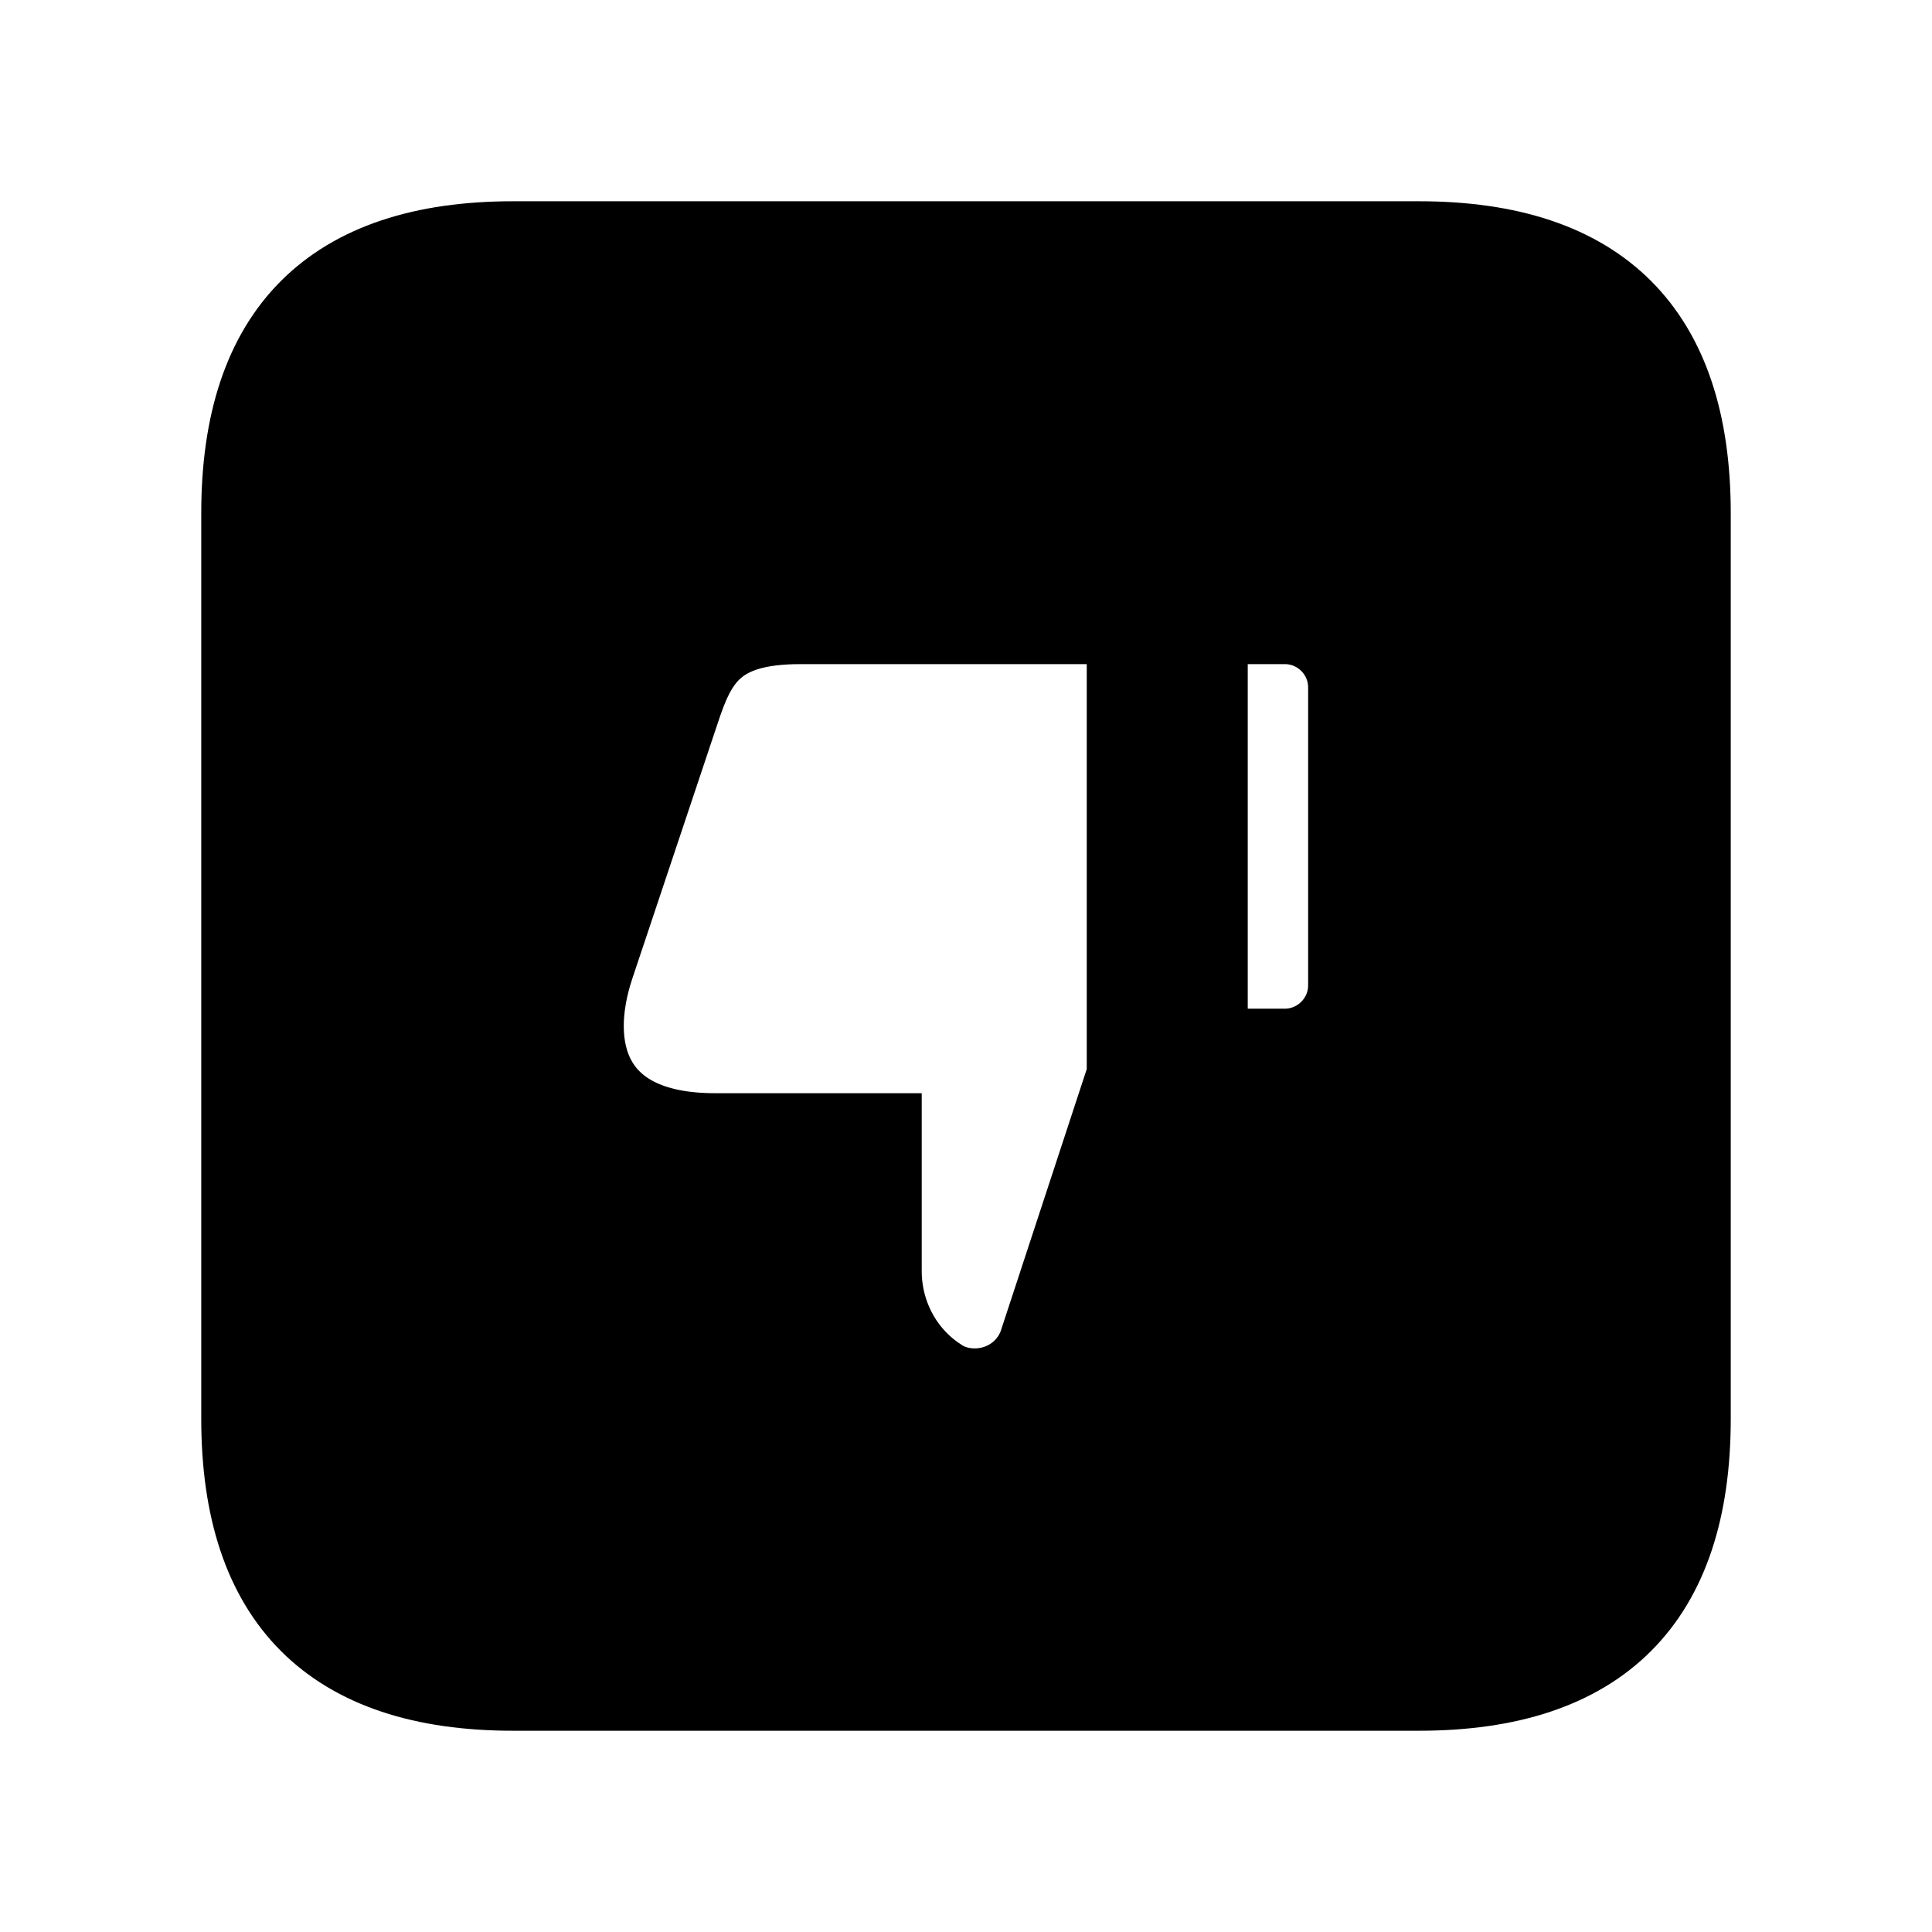 <svg viewBox="0 0 24 24" fill="currentColor" stroke="currentColor" xmlns="http://www.w3.org/2000/svg">
<path d="M17.625 3H6.375C4.125 3 3 4.125 3 6.375V17.625C3 19.875 4.125 21 6.375 21H17.625C19.875 21 21 19.875 21 17.625V6.375C21 4.125 19.875 3 17.625 3ZM14 13.312C14 13.344 13.995 13.375 13.985 13.406L12.9 16.71C12.77 17.05 12.45 17.25 12.11 17.25C11.95 17.25 11.79 17.21 11.65 17.11C11.21 16.82 10.95 16.32 10.95 15.79V14.08H8.88C7.3 14.08 7.04 13.02 7.38 12L8.44 8.83C8.65 8.19 8.88 7.75 9.94 7.75H13.7C13.866 7.75 14 7.884 14 8.05V13.312ZM16.75 12.24C16.75 12.675 16.395 13.03 15.96 13.03H15.3C15.134 13.03 15 12.896 15 12.73V8.05C15 7.884 15.134 7.75 15.3 7.75H15.96C16.396 7.75 16.75 8.104 16.75 8.54V12.24Z" />
</svg>

